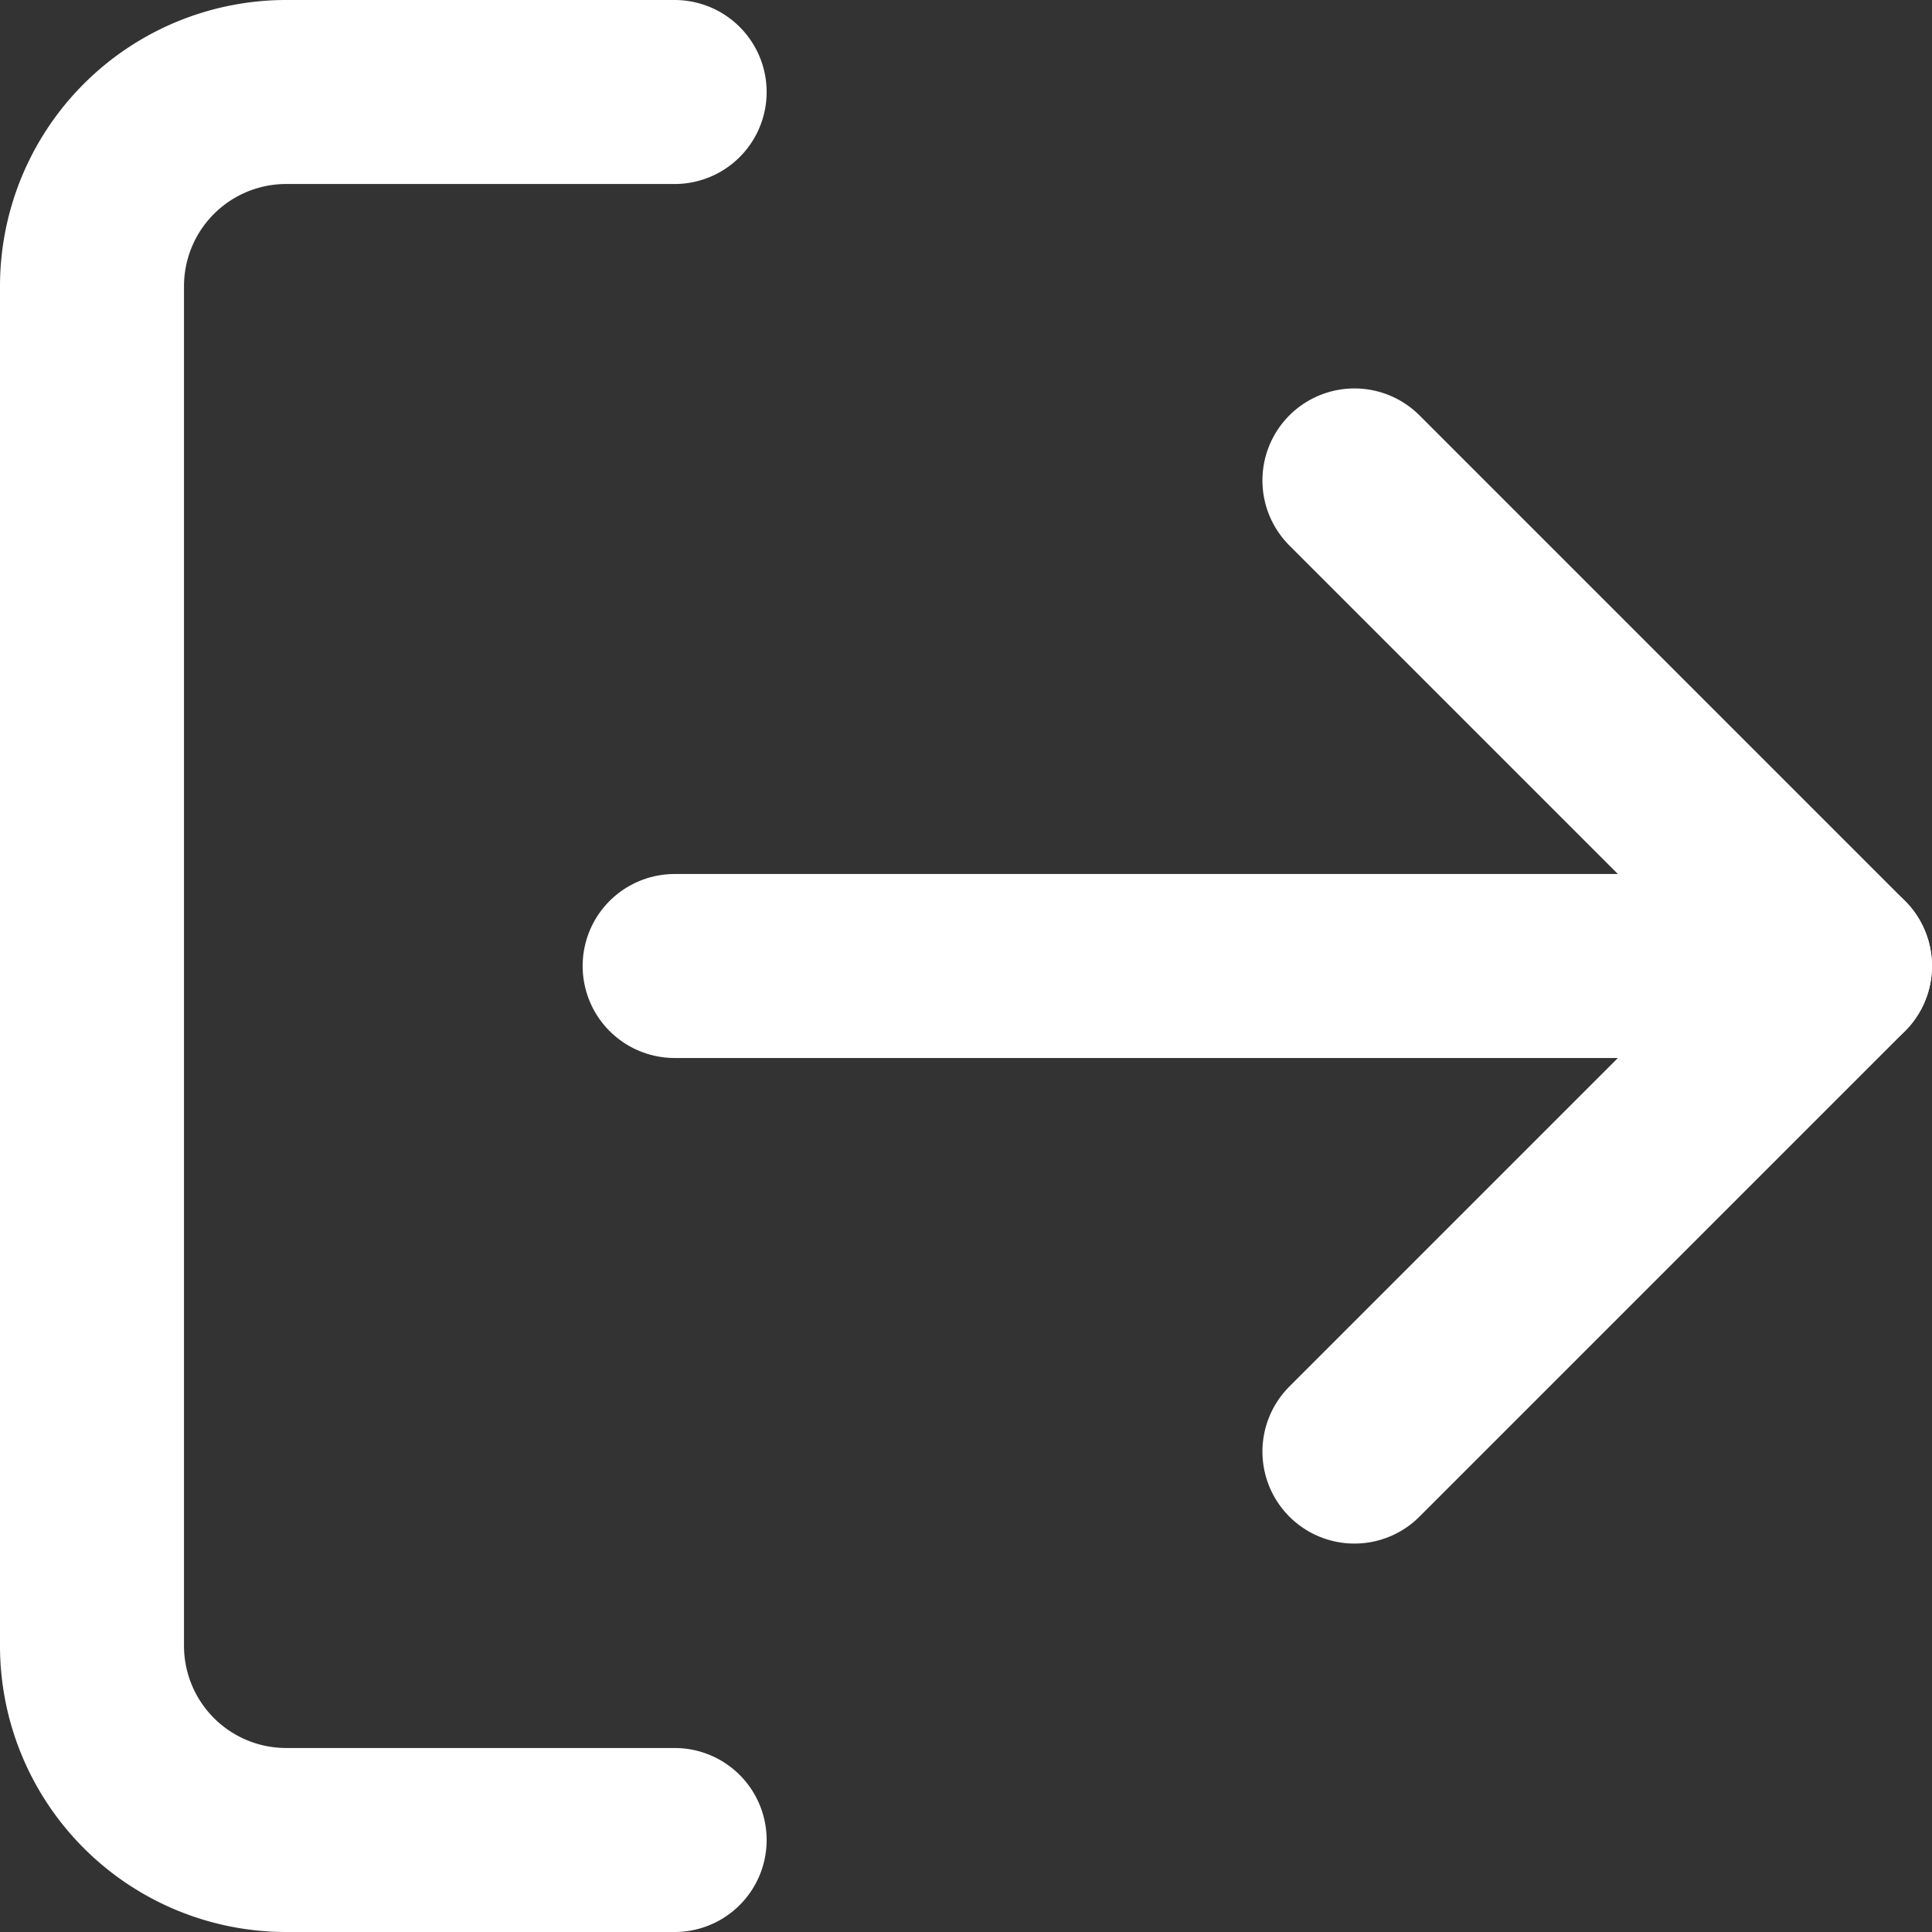<svg xmlns="http://www.w3.org/2000/svg" width="21" height="21" viewBox="0 0 21 21"><rect x="0" y="0" width="21" height="21" fill="#333333" stroke="none"/><defs><style>.a{fill:none;stroke:#fff;stroke-linecap:round;stroke-linejoin:round;stroke-width:2px;}</style></defs><g transform="translate(-3.5 -3.5)"><path class="a" d="M10.833,23.5H6.611A2.111,2.111,0,0,1,4.5,21.389V6.611A2.111,2.111,0,0,1,6.611,4.5h4.222"/><path class="a" d="M24,21.056l5.278-5.278L24,10.5" transform="translate(-5.778 -1.778)"/><path class="a" d="M26.167,18H13.5" transform="translate(-2.667 -4)"/></g></svg>
